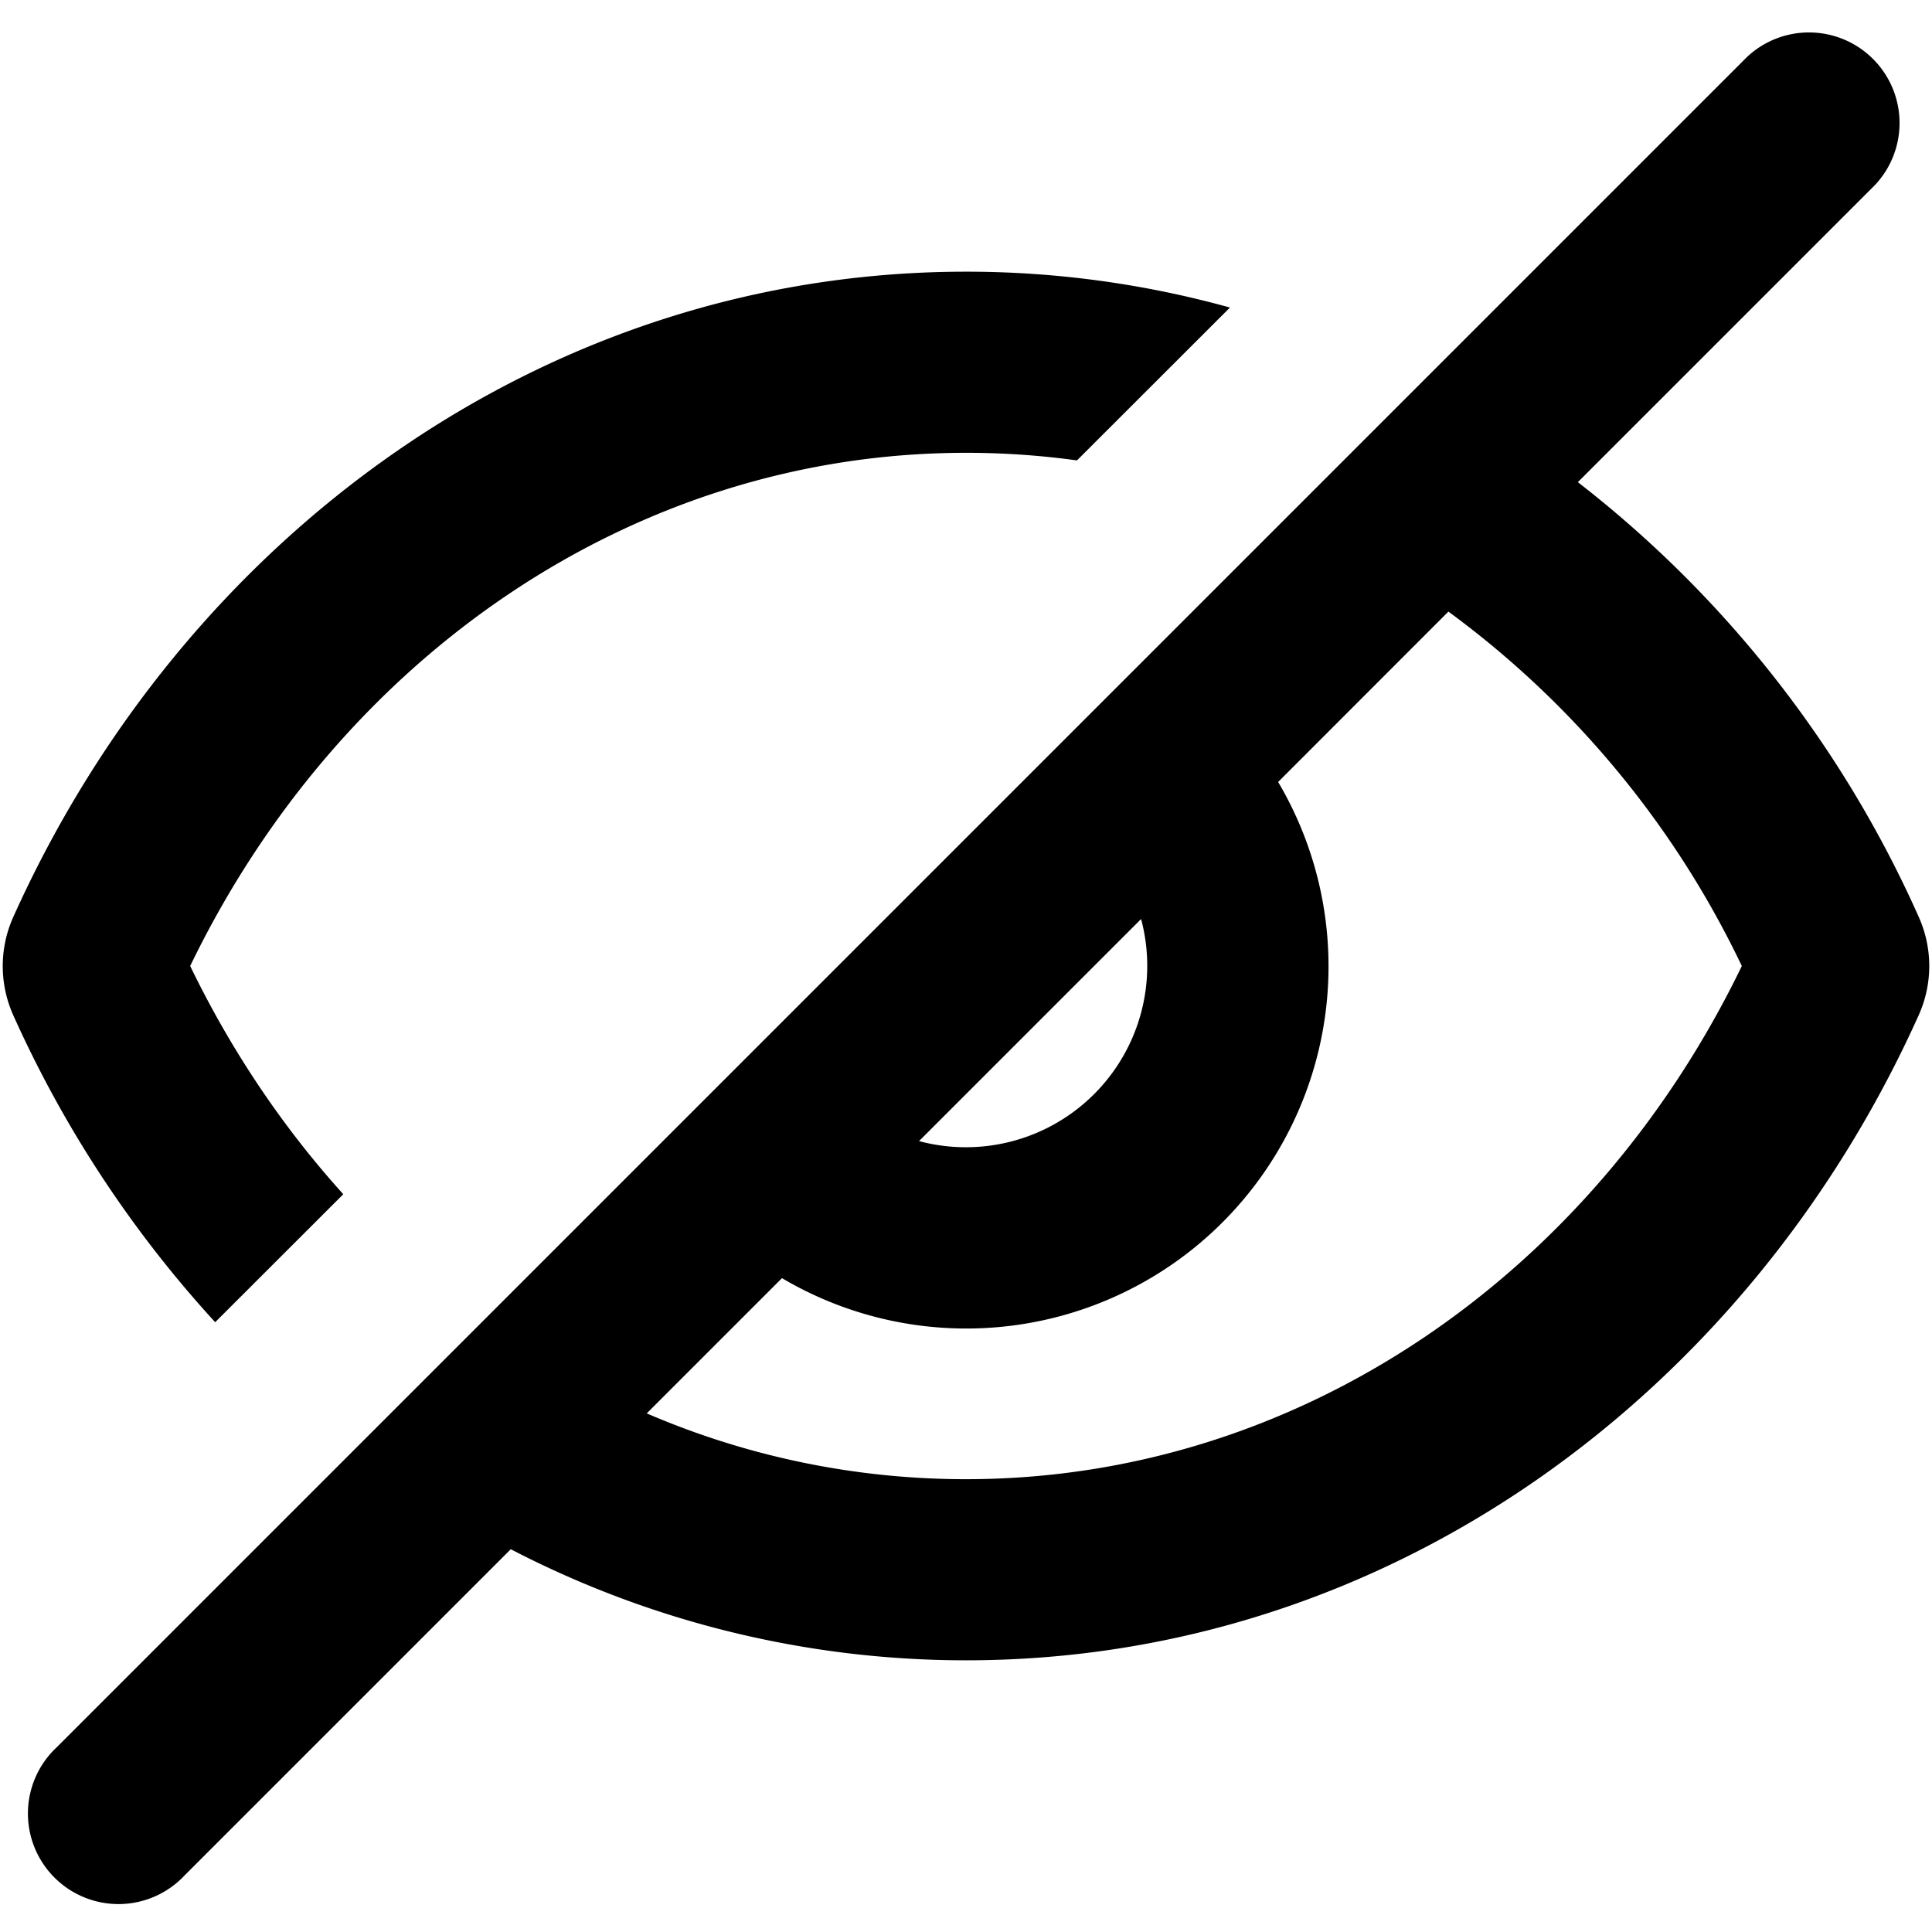 <svg class="icon" width="16" height="16" viewBox="0 0 16 16" fill="currentColor"><g clip-path="url(#eye-slash__a)"><path fill-rule="evenodd" clip-rule="evenodd" d="M15.53 1.53A.75.75 0 0 0 14.47.47l-14 14a.75.75 0 1 0 1.06 1.06l2.7-2.7a8.18 8.18 0 0 0 3.77.92c3.497 0 6.48-2.207 7.89-5.343a.993.993 0 0 0 0-.814 9.39 9.39 0 0 0-2.823-3.6L15.53 1.53Zm-3.535 3.535-1.41 1.411a3 3 0 0 1-4.109 4.109l-1.12 1.12A6.676 6.676 0 0 0 8 12.25c2.757 0 5.19-1.696 6.425-4.25a7.81 7.81 0 0 0-2.43-2.935ZM7.611 9.45A1.502 1.502 0 0 0 9.45 7.611L7.611 9.45Z"/><path d="M8 2.25a8.16 8.16 0 0 1 2.186.297L8.919 3.813A6.666 6.666 0 0 0 8 3.75C5.243 3.75 2.81 5.446 1.575 8c.339.7.767 1.336 1.268 1.89l-1.061 1.06A9.554 9.554 0 0 1 .11 8.408a.993.993 0 0 1 0-.814C1.52 4.457 4.503 2.25 8 2.25Z"/></g><defs><clipPath id="eye-slash__a"><path d="M0 0h16v16H0z"/></clipPath></defs></svg>
